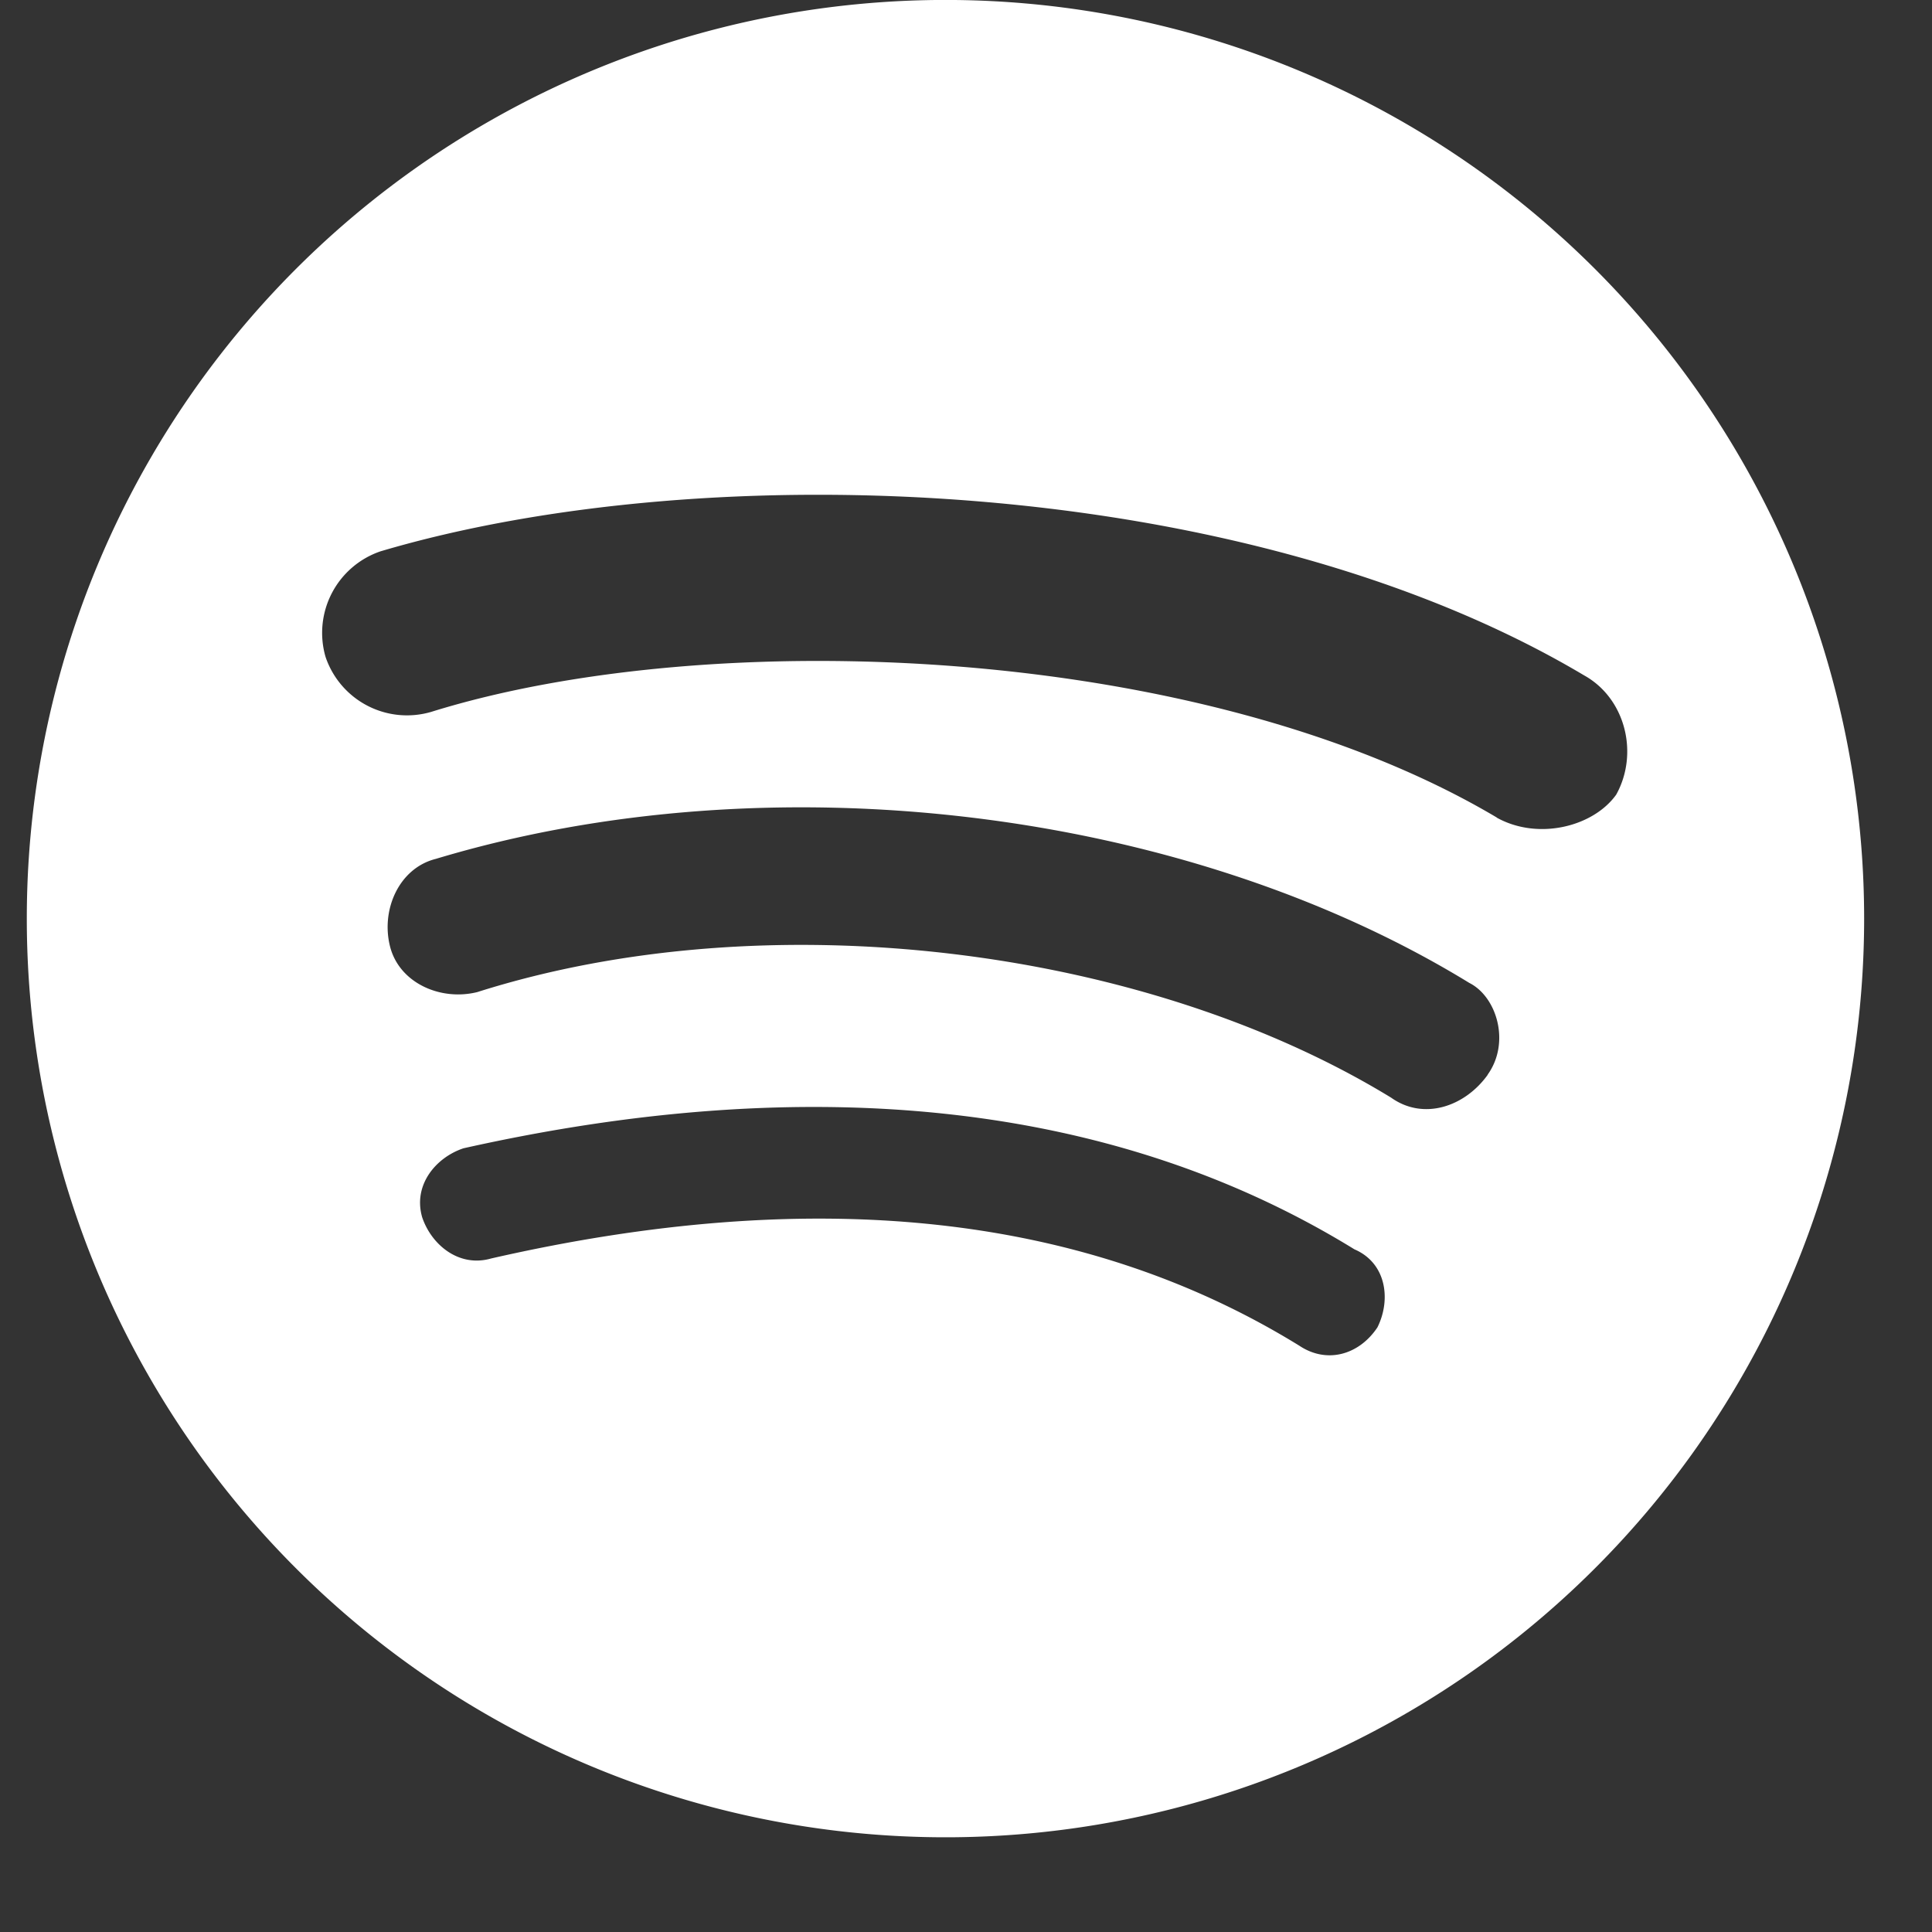 <svg width="20" height="20" fill="none" xmlns="http://www.w3.org/2000/svg"><rect width="100%" height="100%" fill="#333333" stroke="none"/><path d="M9.885 0a9.51 9.51 0 100 19.019A9.51 9.51 0 009.885 0zm4.374 13.741c-.19.285-.523.38-.808.19-2.235-1.379-5.04-1.664-8.368-.903-.333.095-.618-.143-.713-.428-.096-.333.142-.618.428-.713 3.613-.809 6.751-.476 9.223 1.046.333.143.38.523.238.808zm1.142-2.615c-.239.333-.666.475-1 .237-2.566-1.568-6.465-2.044-9.46-1.093-.381.095-.81-.095-.904-.475-.095-.38.095-.809.475-.904 3.47-1.045 7.75-.523 10.698 1.284.285.143.428.618.19.95zm.094-2.663c-3.043-1.806-8.13-1.997-11.03-1.094A.89.89 0 013.37 6.8a.892.892 0 01.57-1.093c3.376-1 8.94-.809 12.458 1.284.428.237.57.807.333 1.235-.238.333-.809.476-1.237.238z" fill="#fff"/></svg>